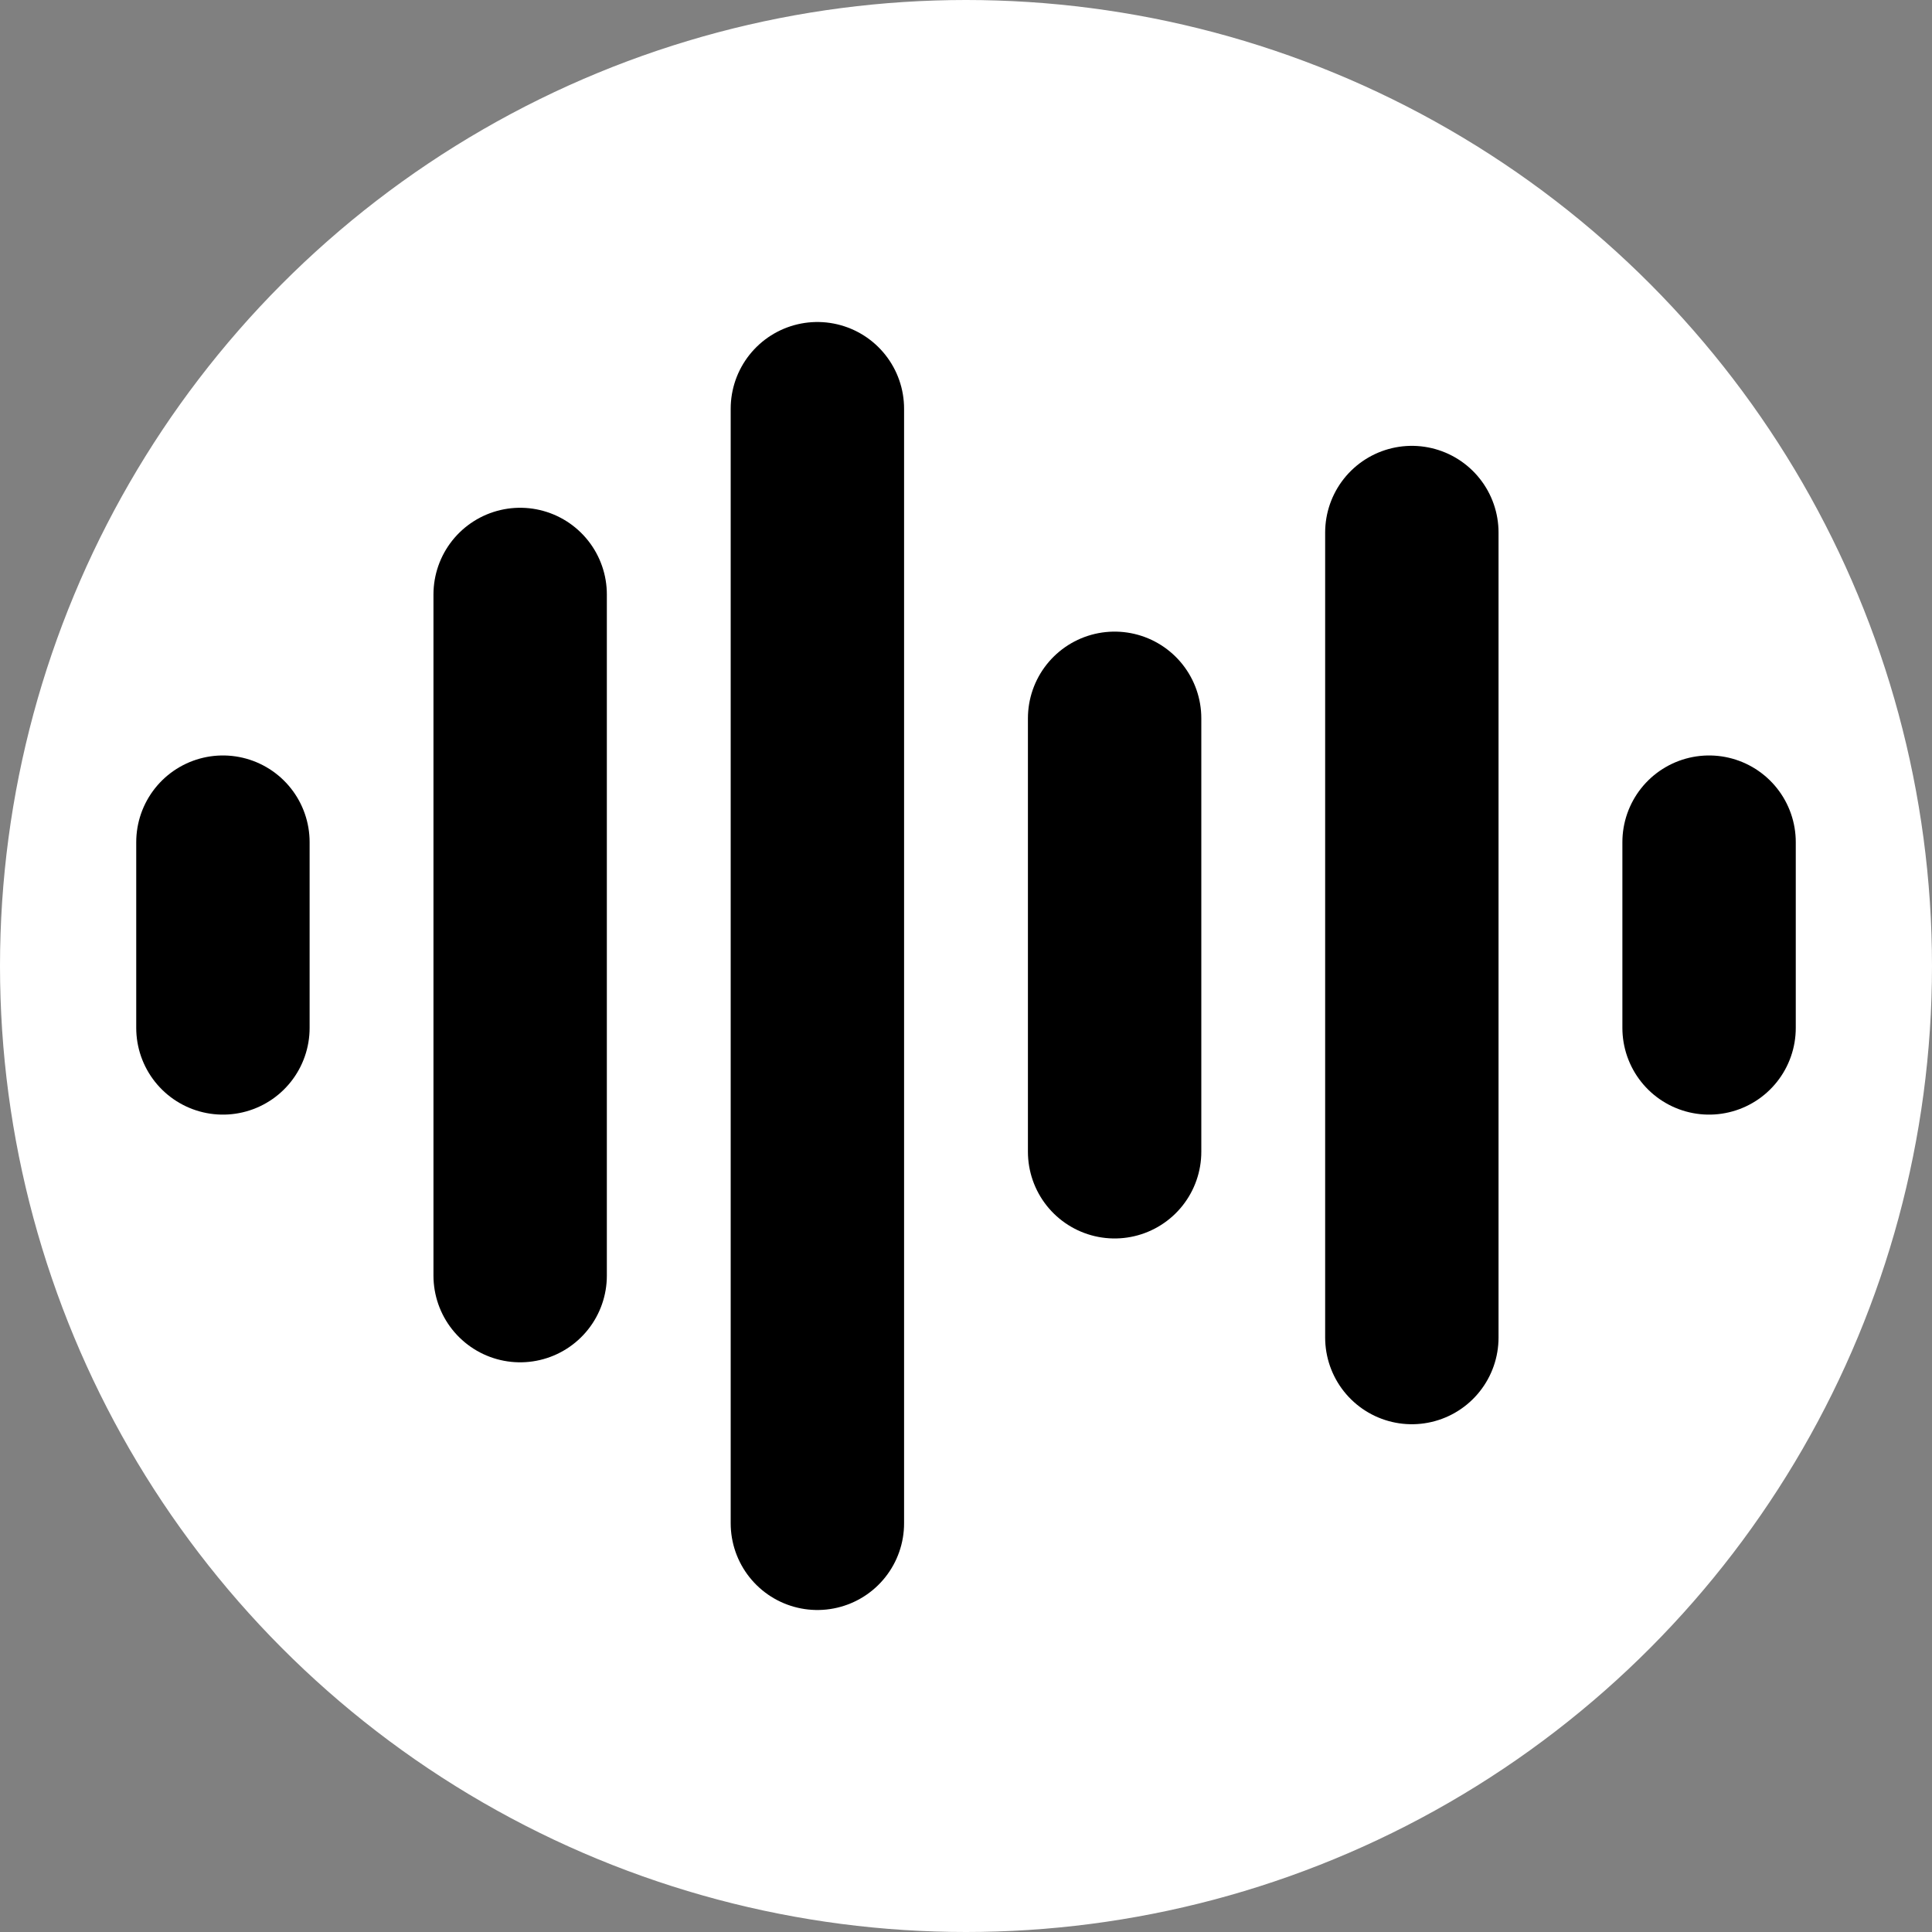 <svg width="78" height="78" viewBox="0 0 78 78" fill="none" xmlns="http://www.w3.org/2000/svg">
<rect x="0" y="0" width="78" height="78" fill="#808080" stroke="none"/>
<circle cx="39" cy="39" r="38.5" transform="rotate(-180 39 39)" fill="white" stroke="white"/>
<path d="M9 34V41.5" stroke="black" stroke-width="7" stroke-linecap="round" stroke-linejoin="round"/>
<path d="M21 24V51.5" stroke="black" stroke-width="7" stroke-linecap="round" stroke-linejoin="round"/>
<path d="M33 16.5V61.5" stroke="black" stroke-width="7" stroke-linecap="round" stroke-linejoin="round"/>
<path d="M45 29V46.5" stroke="black" stroke-width="7" stroke-linecap="round" stroke-linejoin="round"/>
<path d="M57 21.5V54" stroke="black" stroke-width="7" stroke-linecap="round" stroke-linejoin="round"/>
<path d="M69 34V41.5" stroke="black" stroke-width="7" stroke-linecap="round" stroke-linejoin="round"/>
</svg>
